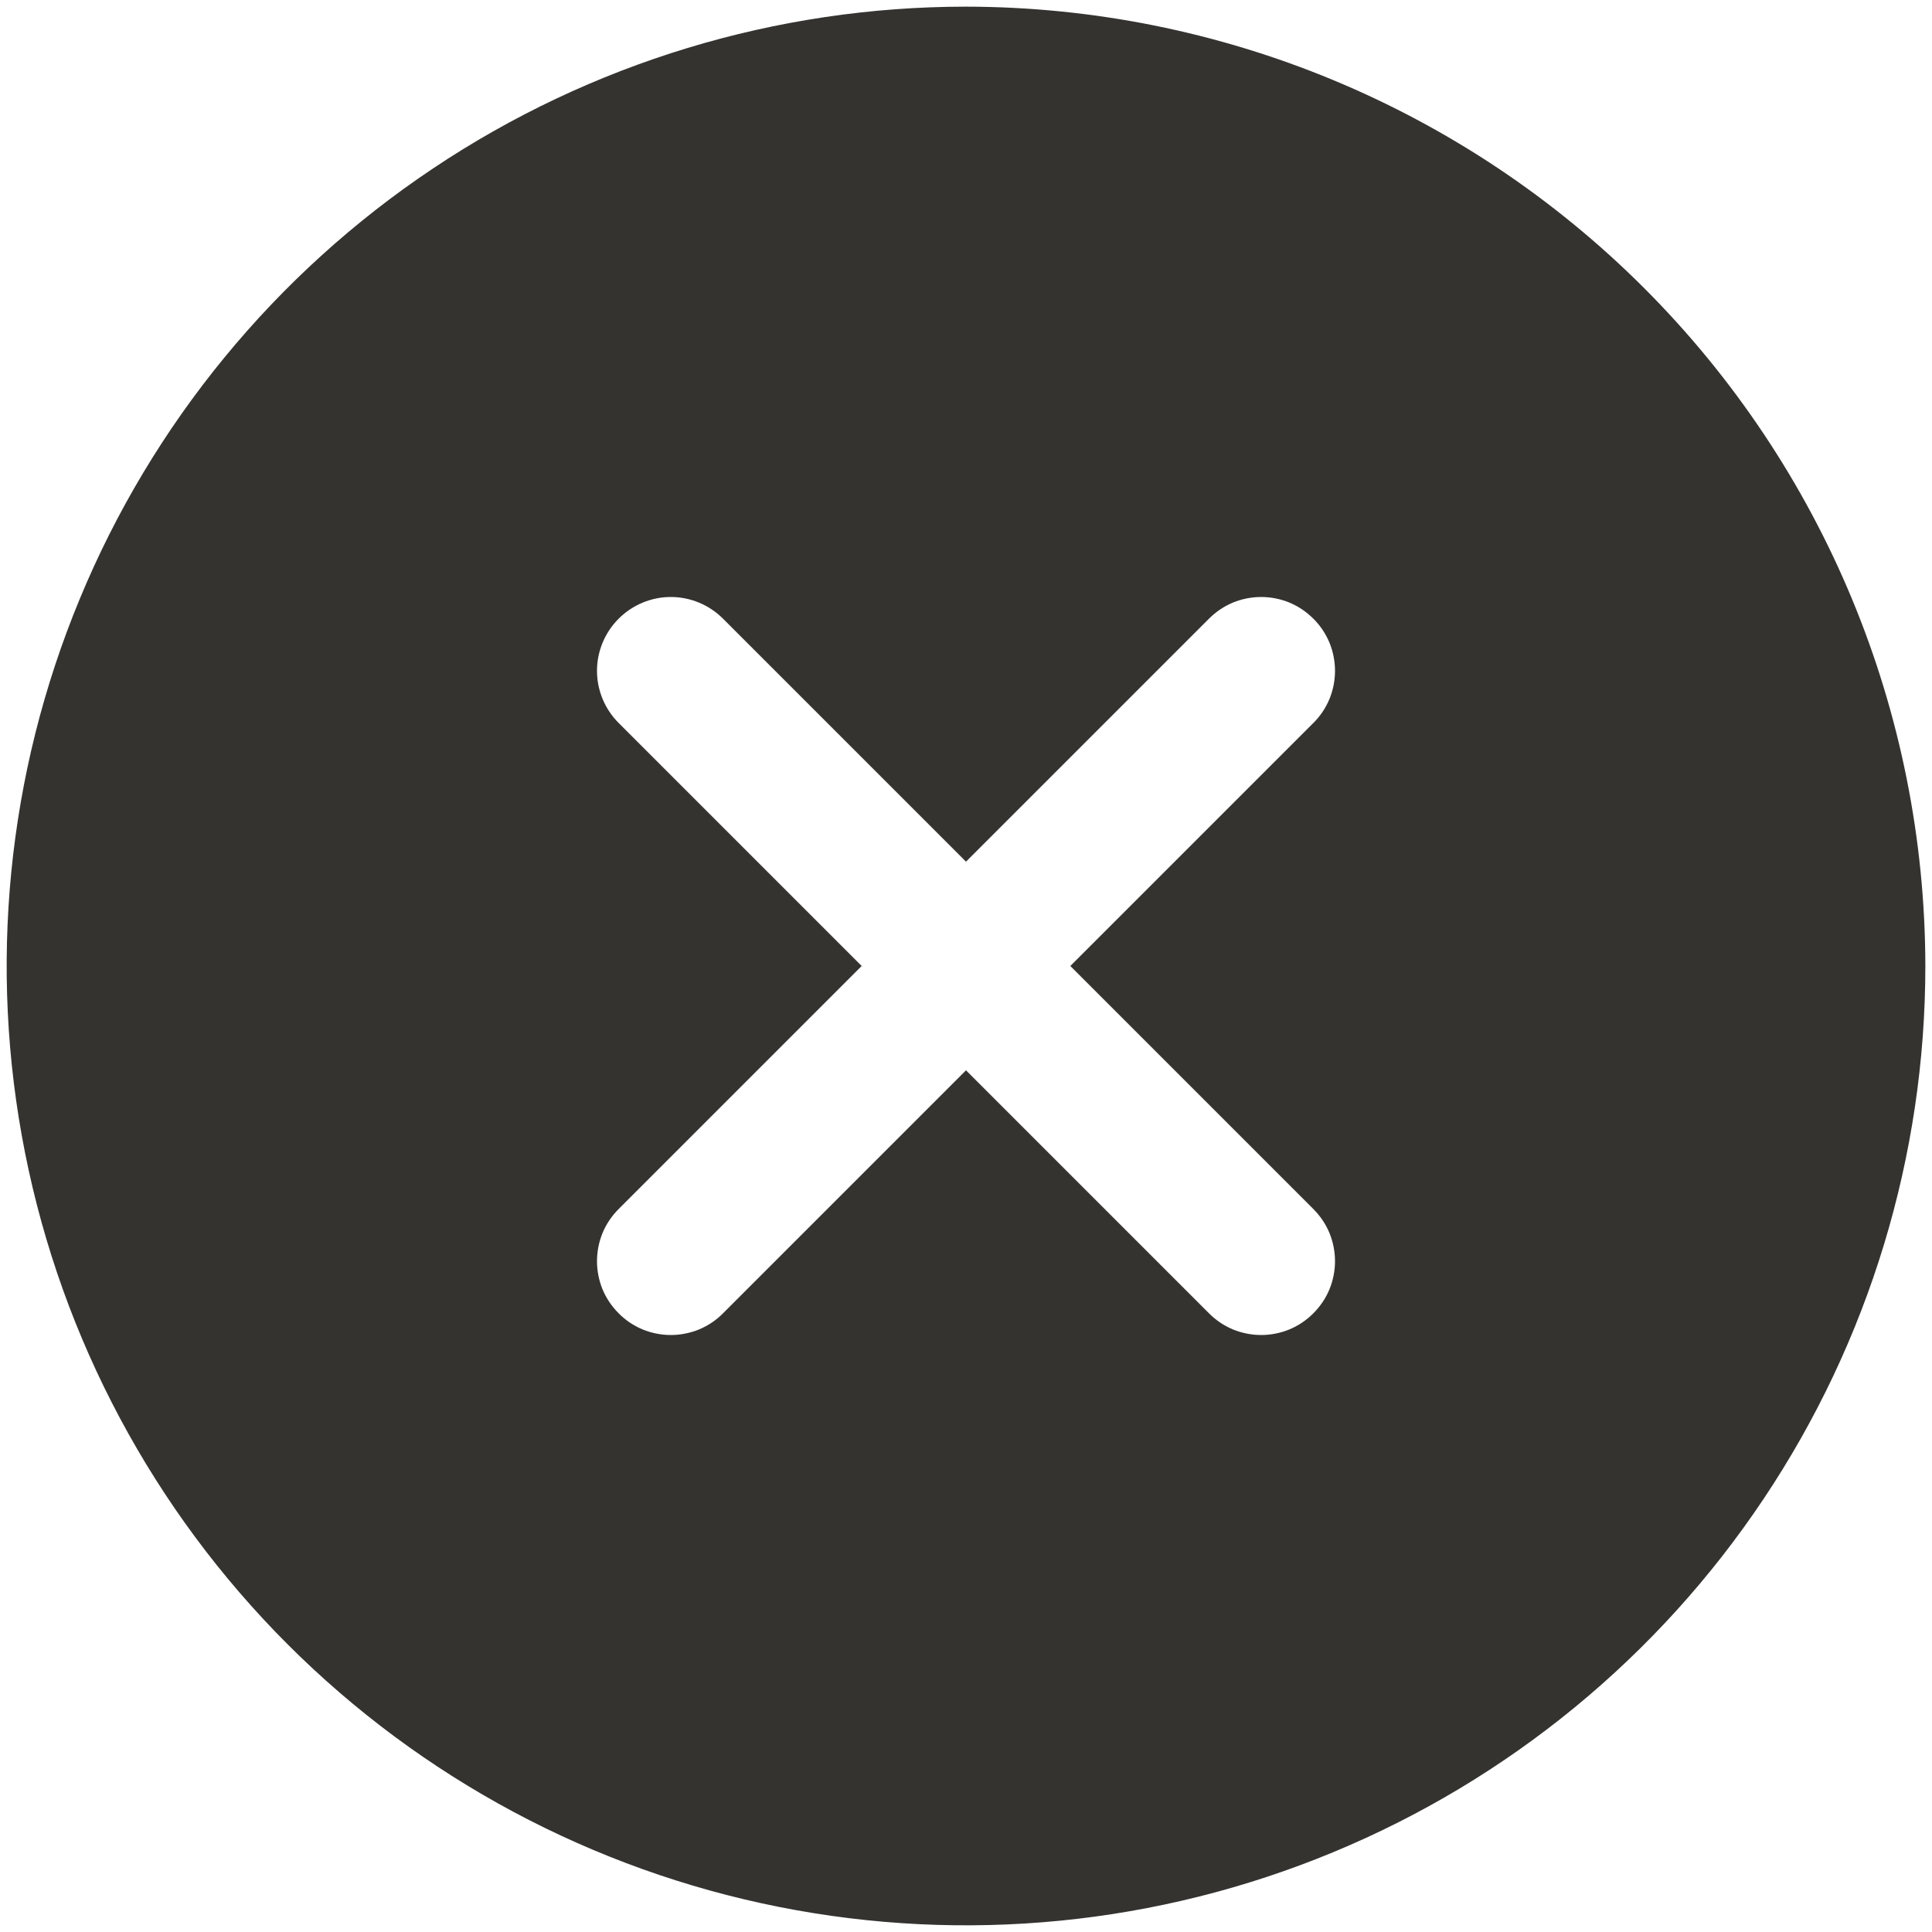 <svg width="18" height="18" viewBox="0 0 18 18" fill="none" xmlns="http://www.w3.org/2000/svg">
<path d="M9 0.062C7.232 0.062 5.504 0.587 4.035 1.569C2.565 2.551 1.419 3.947 0.743 5.58C0.066 7.213 -0.111 9.01 0.234 10.744C0.579 12.477 1.43 14.07 2.68 15.32C3.93 16.57 5.523 17.421 7.256 17.766C8.99 18.111 10.787 17.934 12.42 17.257C14.053 16.581 15.449 15.435 16.431 13.965C17.413 12.496 17.938 10.768 17.938 9C17.935 6.63 16.993 4.359 15.317 2.683C13.641 1.007 11.37 0.065 9 0.062ZM12.236 11.264C12.3 11.328 12.351 11.403 12.386 11.487C12.42 11.57 12.438 11.66 12.438 11.75C12.438 11.84 12.42 11.93 12.386 12.013C12.351 12.097 12.3 12.172 12.236 12.236C12.172 12.3 12.097 12.351 12.013 12.386C11.93 12.42 11.84 12.438 11.75 12.438C11.66 12.438 11.57 12.42 11.487 12.386C11.403 12.351 11.328 12.3 11.264 12.236L9 9.972L6.736 12.236C6.673 12.3 6.597 12.351 6.513 12.386C6.43 12.42 6.34 12.438 6.25 12.438C6.16 12.438 6.07 12.42 5.987 12.386C5.903 12.351 5.827 12.3 5.764 12.236C5.7 12.172 5.649 12.097 5.614 12.013C5.58 11.93 5.562 11.84 5.562 11.75C5.562 11.66 5.58 11.57 5.614 11.487C5.649 11.403 5.7 11.328 5.764 11.264L8.028 9L5.764 6.736C5.635 6.607 5.562 6.432 5.562 6.25C5.562 6.068 5.635 5.893 5.764 5.764C5.893 5.635 6.068 5.562 6.25 5.562C6.432 5.562 6.607 5.635 6.736 5.764L9 8.028L11.264 5.764C11.328 5.7 11.403 5.649 11.487 5.614C11.57 5.58 11.66 5.562 11.75 5.562C11.84 5.562 11.93 5.58 12.013 5.614C12.097 5.649 12.172 5.7 12.236 5.764C12.3 5.827 12.351 5.903 12.386 5.987C12.42 6.07 12.438 6.16 12.438 6.25C12.438 6.34 12.42 6.43 12.386 6.513C12.351 6.597 12.3 6.673 12.236 6.736L9.972 9L12.236 11.264Z" fill="#343330"/>
</svg>
